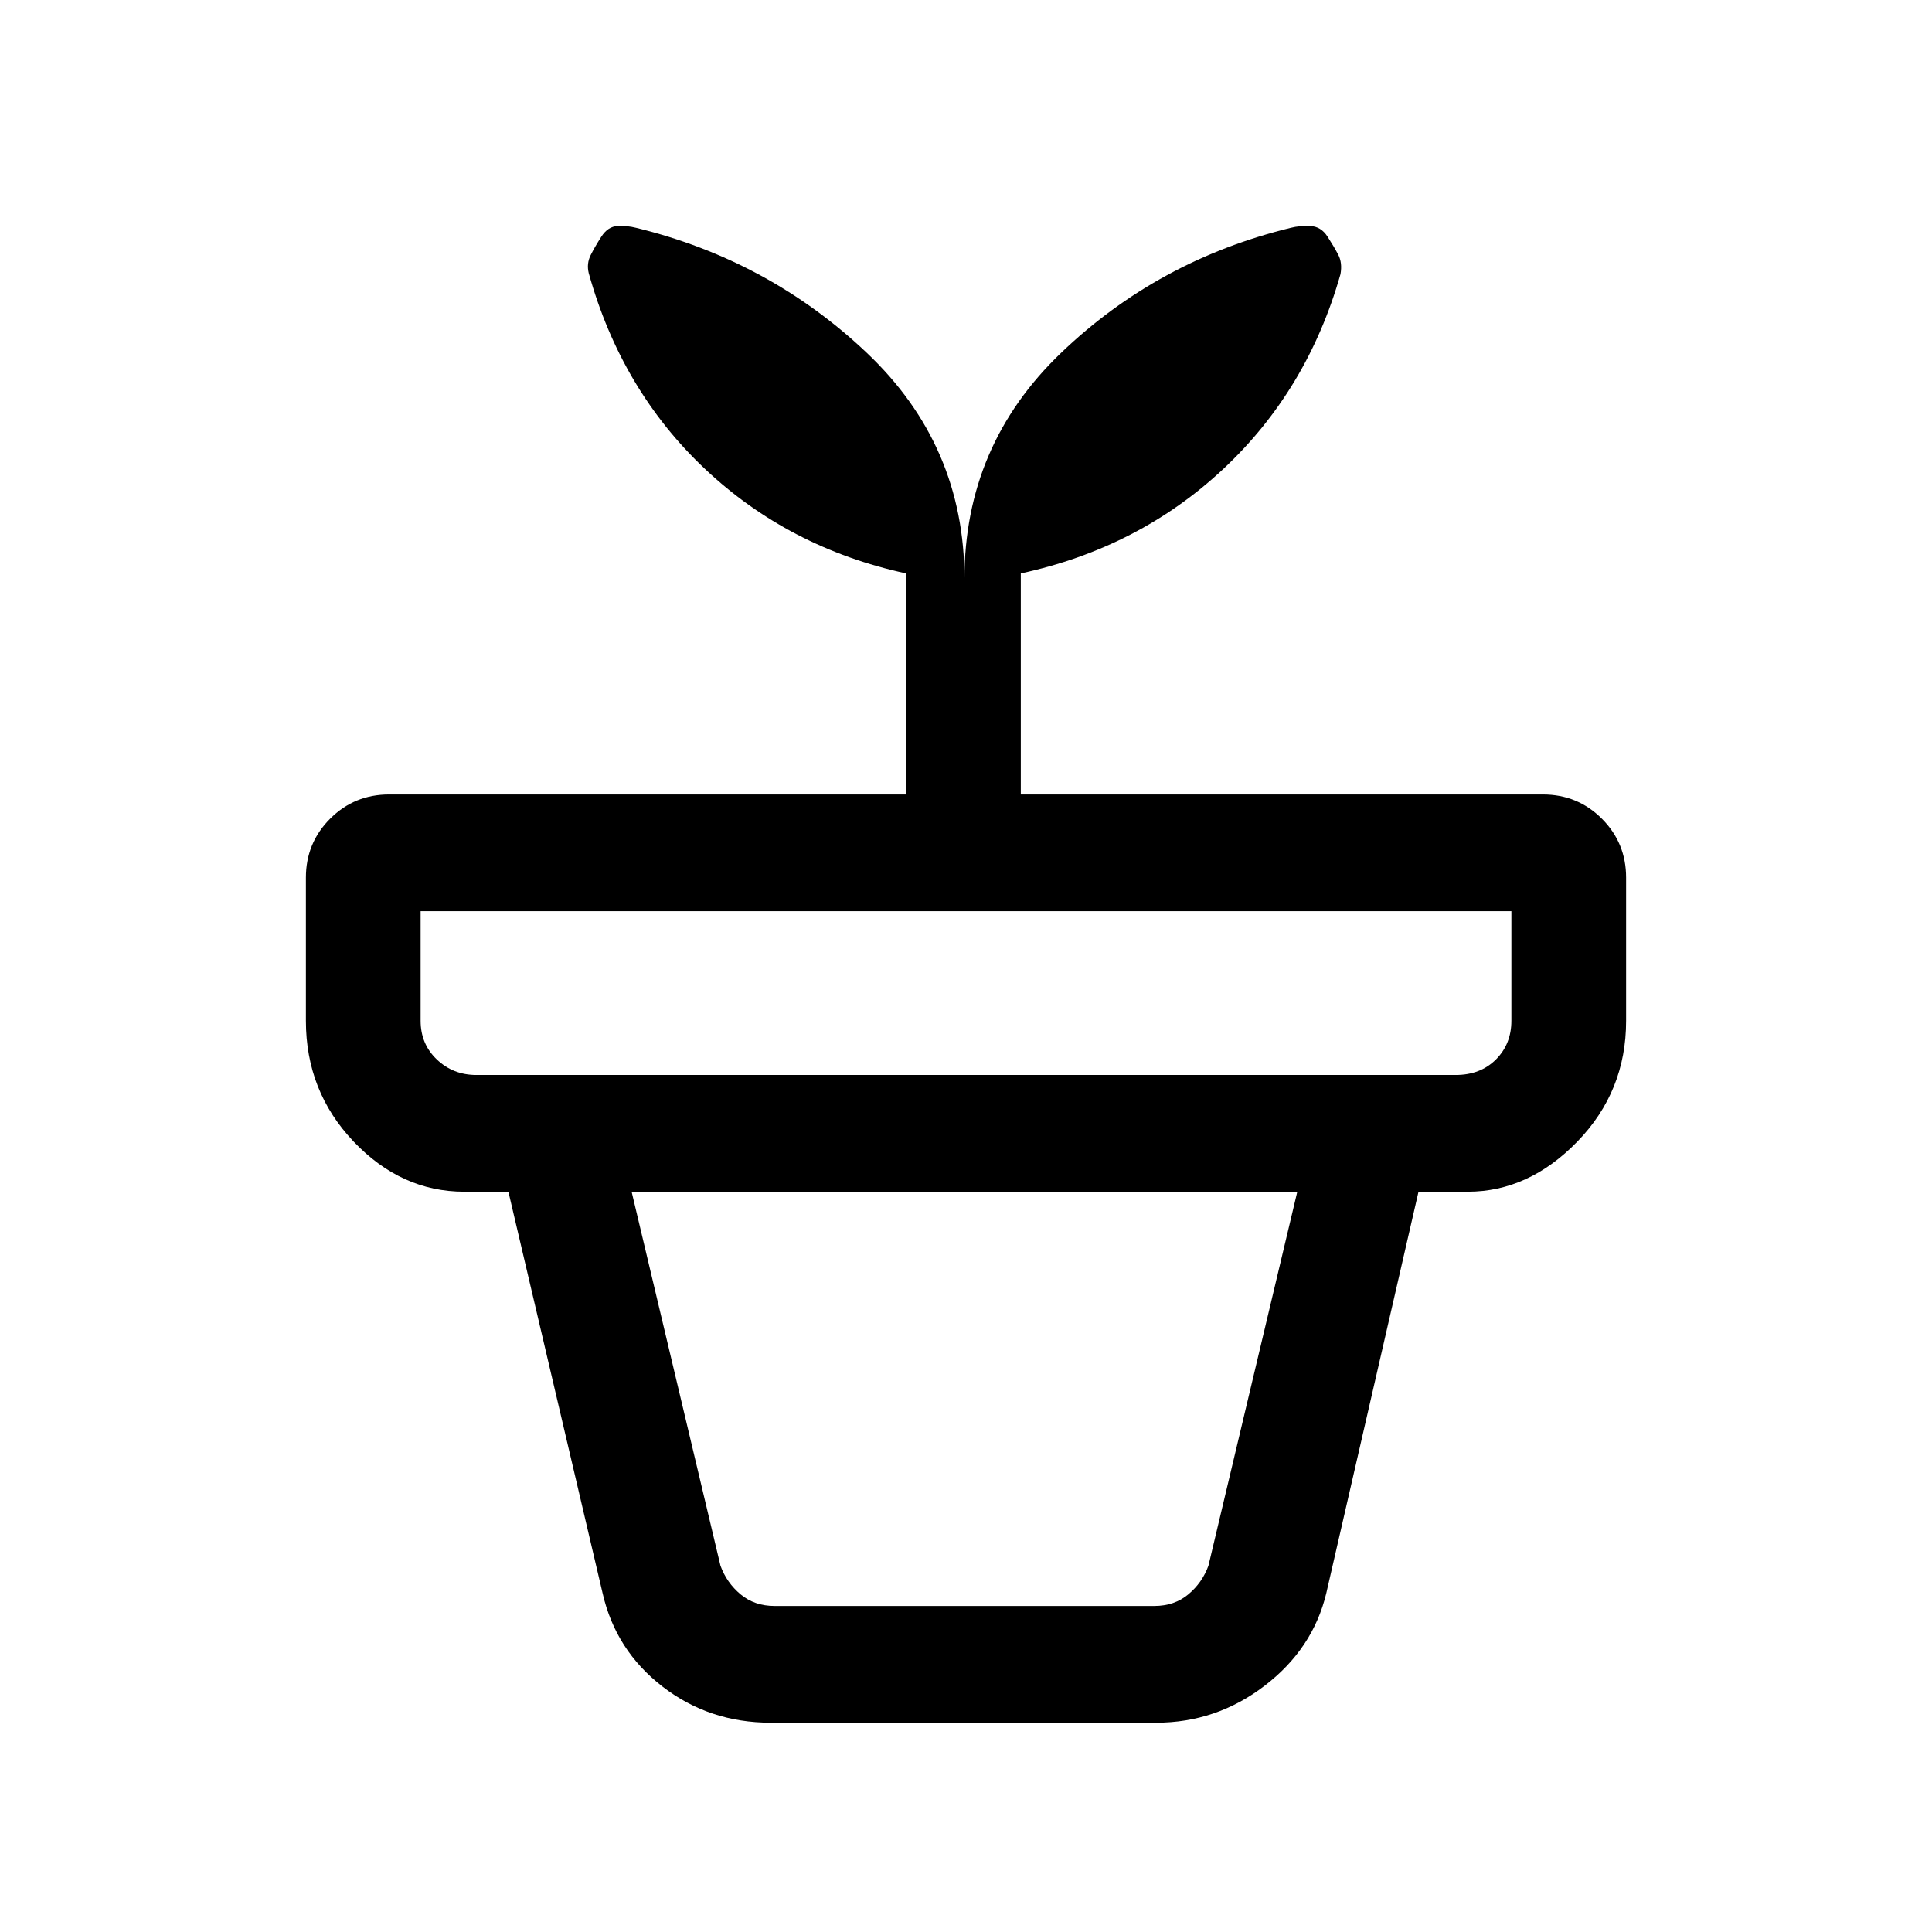 <svg xmlns="http://www.w3.org/2000/svg" height="20" viewBox="0 -960 960 960" width="20"><path d="M384.92-162h188.62q10 0 16.92-5.77 6.92-5.77 10-14.23l44.16-185.85H313.85L358-182q3.08 8.46 10 14.23t16.92 5.77Zm-2 58q-30.47 0-53.71-17.94-23.25-17.94-29.75-46.29l-46.84-199.62h452.23L659-168.23q-6.66 27.58-30.67 45.91Q604.32-104 574.54-104H382.92ZM236.69-425.85h486.62q12.31 0 20-7.69 7.69-7.69 7.69-19.23v-54.46H209v54.46q0 11.54 8.08 19.23 8.07 7.69 19.61 7.69Zm242.54-246.53q0-66.32 48.04-112.31 48.03-46 114.08-62.1 4.42-1.13 9.73-.9 5.3.23 8.54 5.23 3.23 5 5.34 9.01 2.12 4.02 1.12 9.68-16.39 57.69-58.29 96.86-41.9 39.16-100.56 51.83v109.85h259.46q17.23 0 29.27 12.04T808-523.92v71.15q0 35.04-24.19 59.98-24.19 24.94-54.5 24.94H230.69q-31.31 0-55-24.94T152-452.77v-71.15q0-17.23 12.04-29.27t29.27-12.04h256.92v-109.85q-58.24-12.67-99.85-51.83-41.61-39.17-57.83-97.32-1.17-4.77.95-9t5.35-9.23q3.23-5 8.03-5.23 4.81-.23 9.23.9 66.05 16.1 114.58 62.1 48.54 45.99 48.54 112.31Z"/></svg>